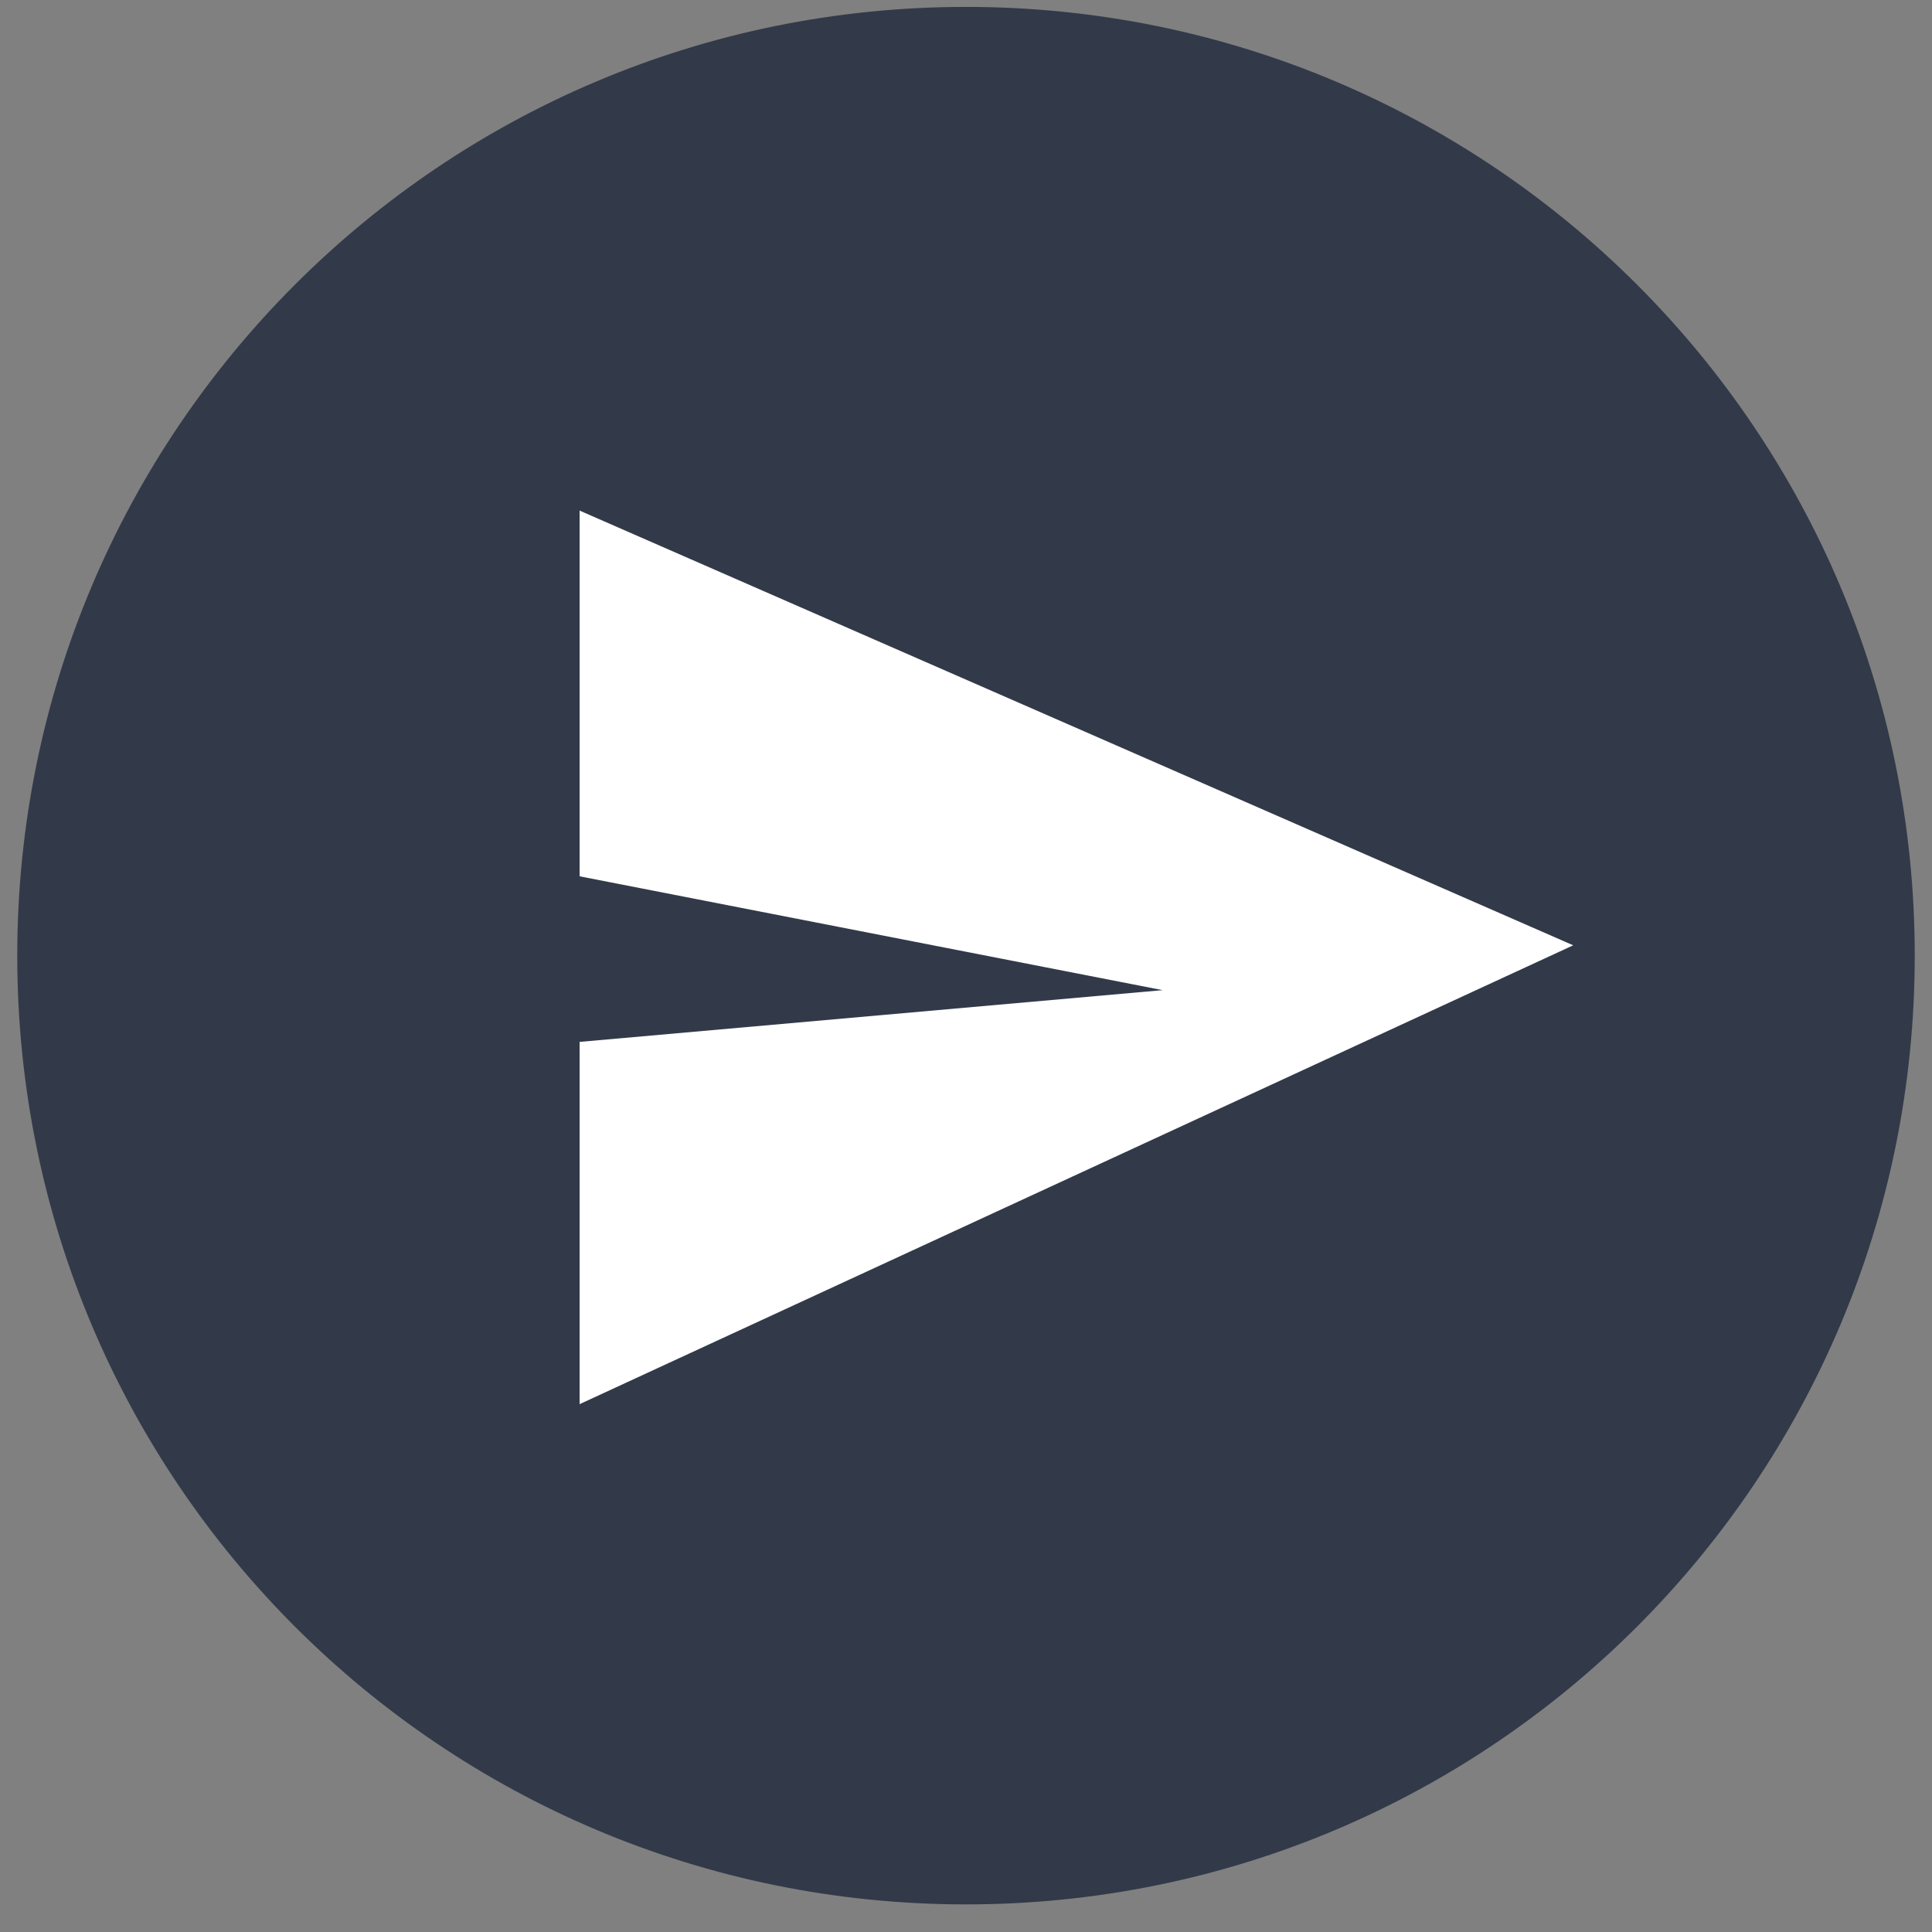 <?xml version="1.0" encoding="utf-8"?>
<!-- Generator: Adobe Illustrator 15.1.0, SVG Export Plug-In . SVG Version: 6.00 Build 0)  -->
<!DOCTYPE svg PUBLIC "-//W3C//DTD SVG 1.0//EN" "http://www.w3.org/TR/2001/REC-SVG-20010904/DTD/svg10.dtd">
<svg version="1.0" id="Layer_1" xmlns="http://www.w3.org/2000/svg" xmlns:xlink="http://www.w3.org/1999/xlink" x="0px" y="0px"
	 width="56px" height="56px" viewBox="0 0 56 56" enable-background="new 0 0 56 56" xml:space="preserve">
<rect x="0" y="0" width="56" height="56" fill="#808080" stroke="none"/>
<g>
	<g>
		<path fill="#323A49" d="M55.5,27.7c0,15.2-12.3,27.5-27.5,27.5S0.5,42.9,0.5,27.7C0.5,12.5,12.8,0.2,28,0.2
			C43.2,0.2,55.5,12.5,55.5,27.7z"/>
	</g>
	<polygon fill="#FFFFFF" points="16.8,14.8 45.6,27.4 16.8,40.7 16.8,30.2 33.7,28.7 16.8,25.4 	"/>
</g>
</svg>
